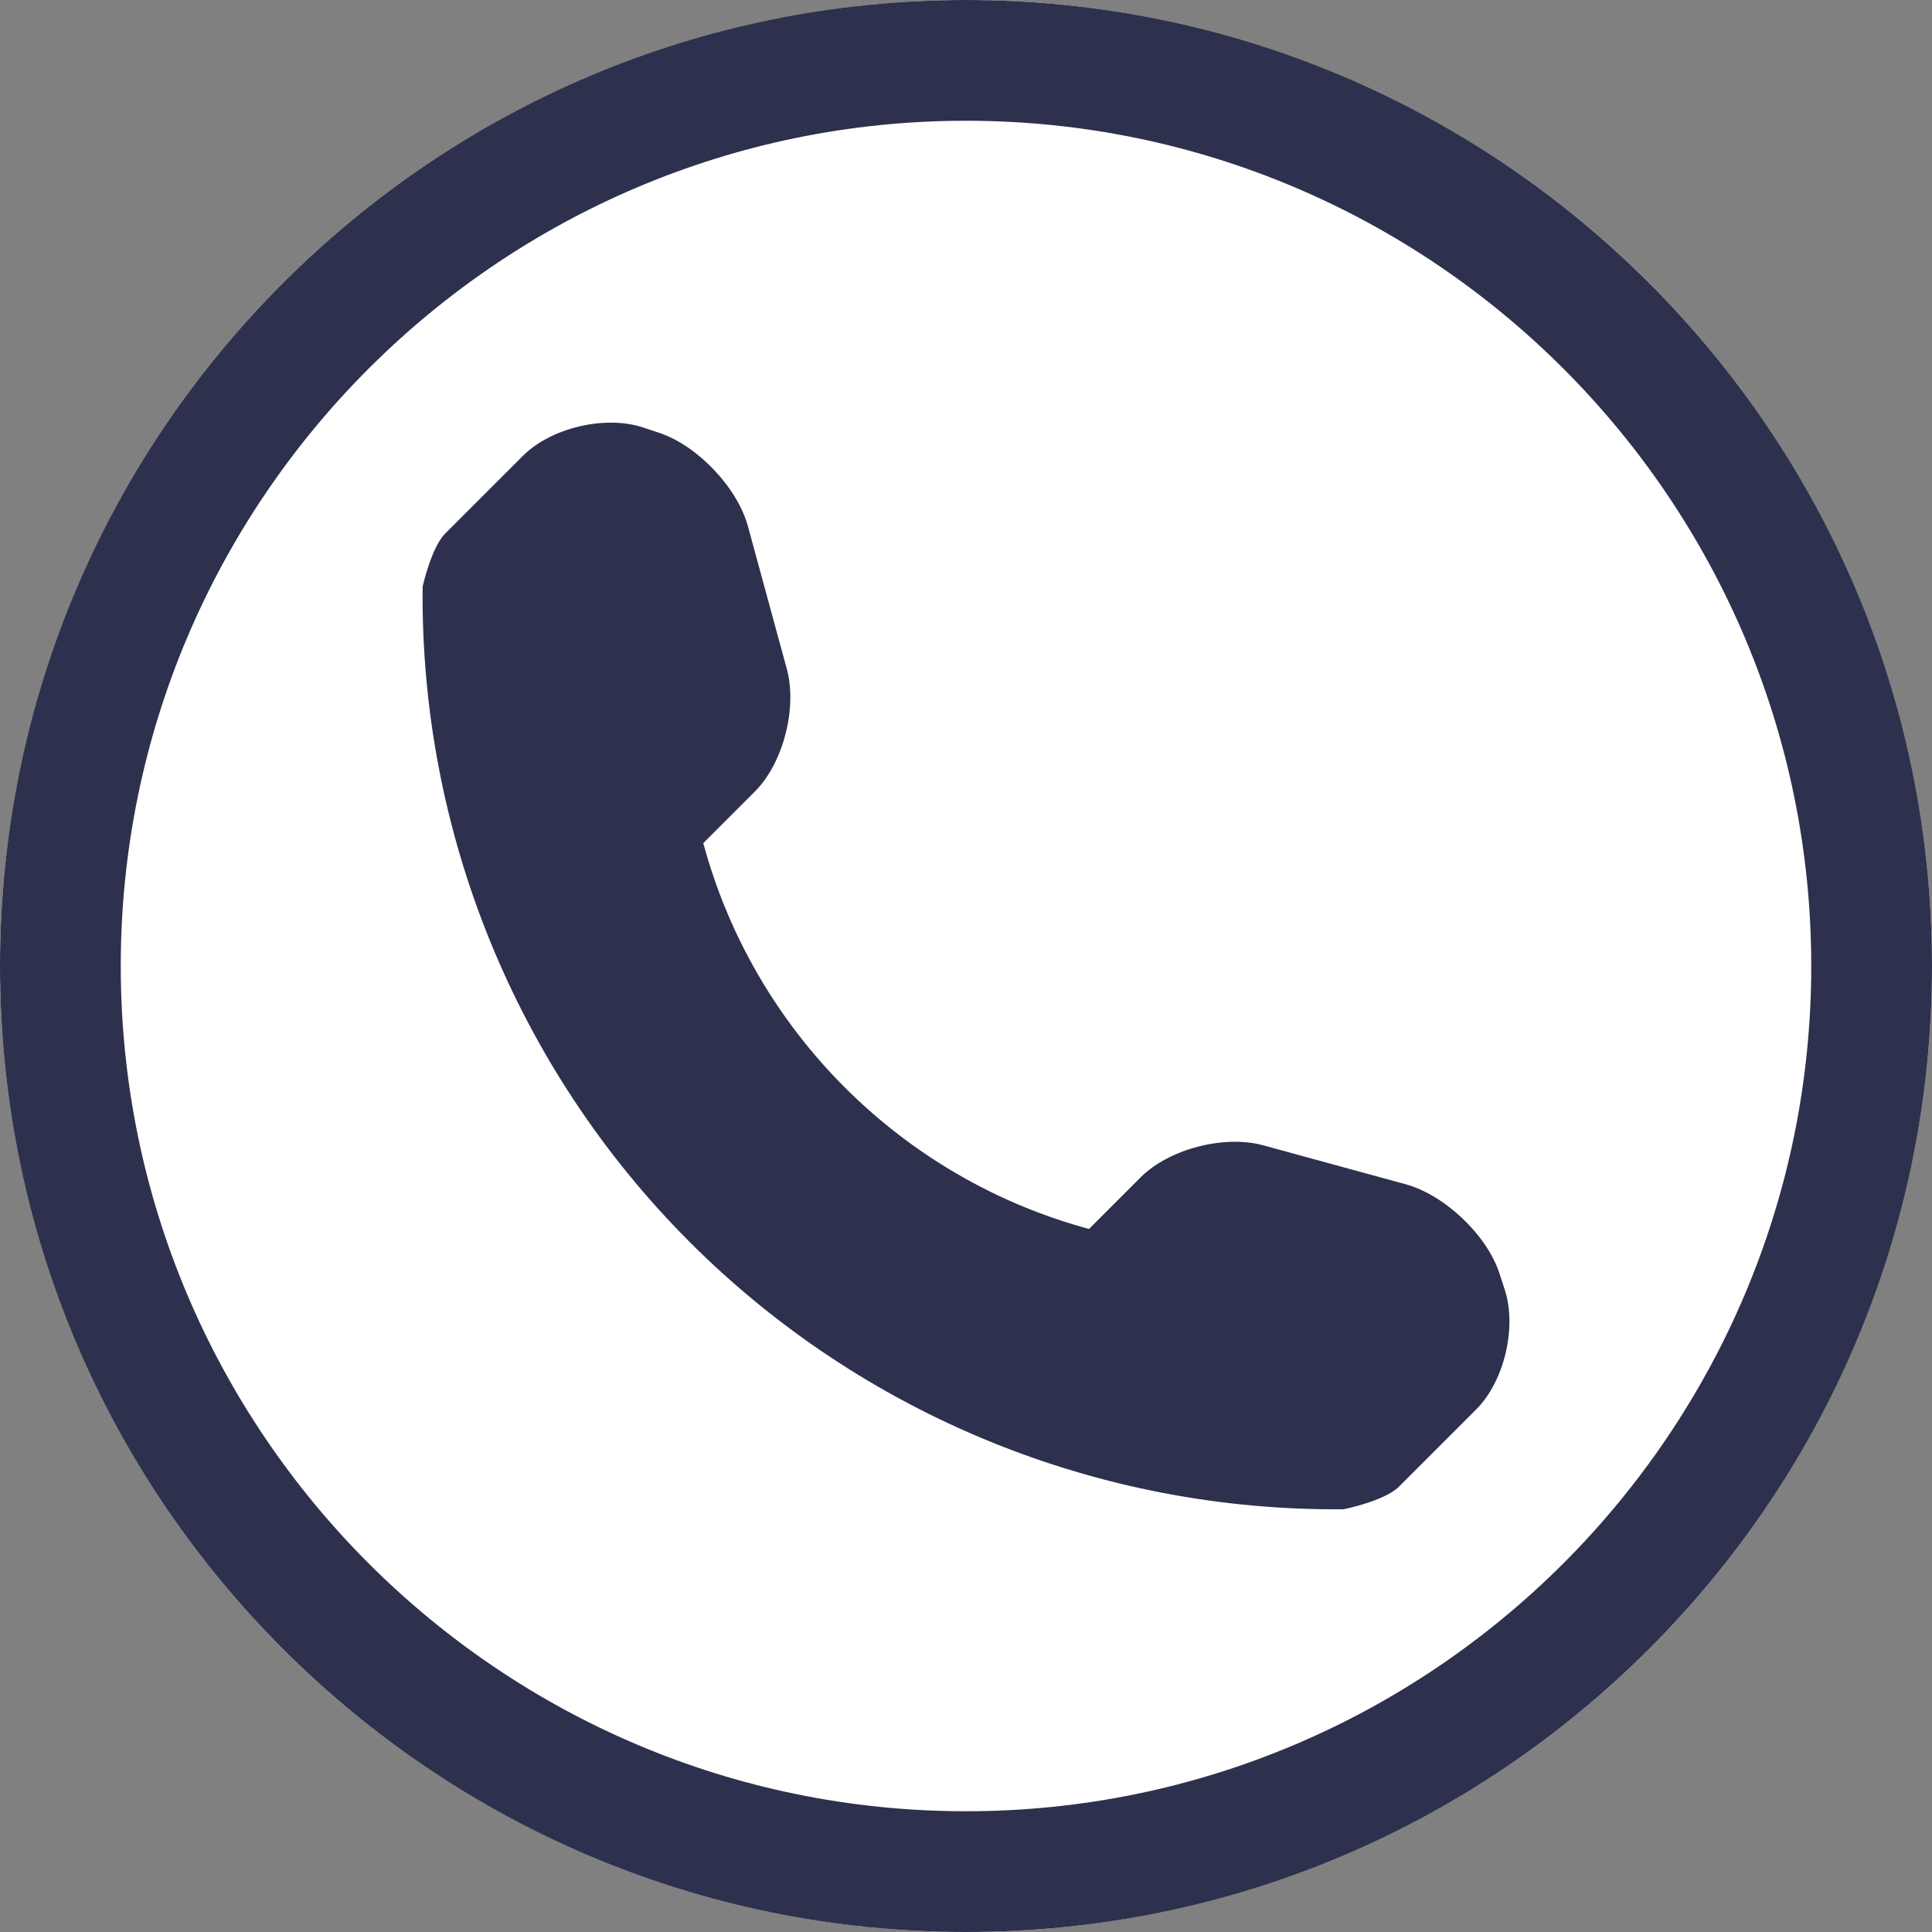 <svg width="100" height="100" viewBox="0 0 100 100" fill="none" xmlns="http://www.w3.org/2000/svg">
<rect x="0" y="0" width="100" height="100" fill="#808080" stroke="none"/>
<circle cx="50" cy="50" r="50" fill="white"/>
<path d="M50 6.25C74.121 6.25 93.75 25.879 93.75 50C93.75 74.121 74.121 93.75 50 93.75C25.879 93.75 6.25 74.121 6.25 50C6.25 25.879 25.879 6.25 50 6.25ZM50 0C22.388 0 0 22.388 0 50C0 77.612 22.388 100 50 100C77.612 100 100 77.612 100 50C100 22.388 77.612 0 50 0ZM77.875 66.718L77.594 65.863C76.935 63.898 74.762 61.847 72.76 61.298L65.369 59.277C63.367 58.734 60.51 59.467 59.04 60.938L56.366 63.611C46.649 60.98 39.026 53.357 36.402 43.64L39.075 40.967C40.54 39.502 41.272 36.645 40.729 34.638L38.715 27.246C38.172 25.244 36.108 23.071 34.143 22.412L33.301 22.131C31.329 21.472 28.516 22.137 27.051 23.608L23.047 27.612C22.333 28.32 21.875 30.353 21.875 30.359C21.741 43.067 26.721 55.304 35.706 64.294C44.666 73.254 56.861 78.229 69.525 78.119C69.592 78.119 71.686 77.673 72.4 76.959L76.404 72.955C77.869 71.496 78.528 68.683 77.875 66.718Z" fill="#2D314D"/>
</svg>
